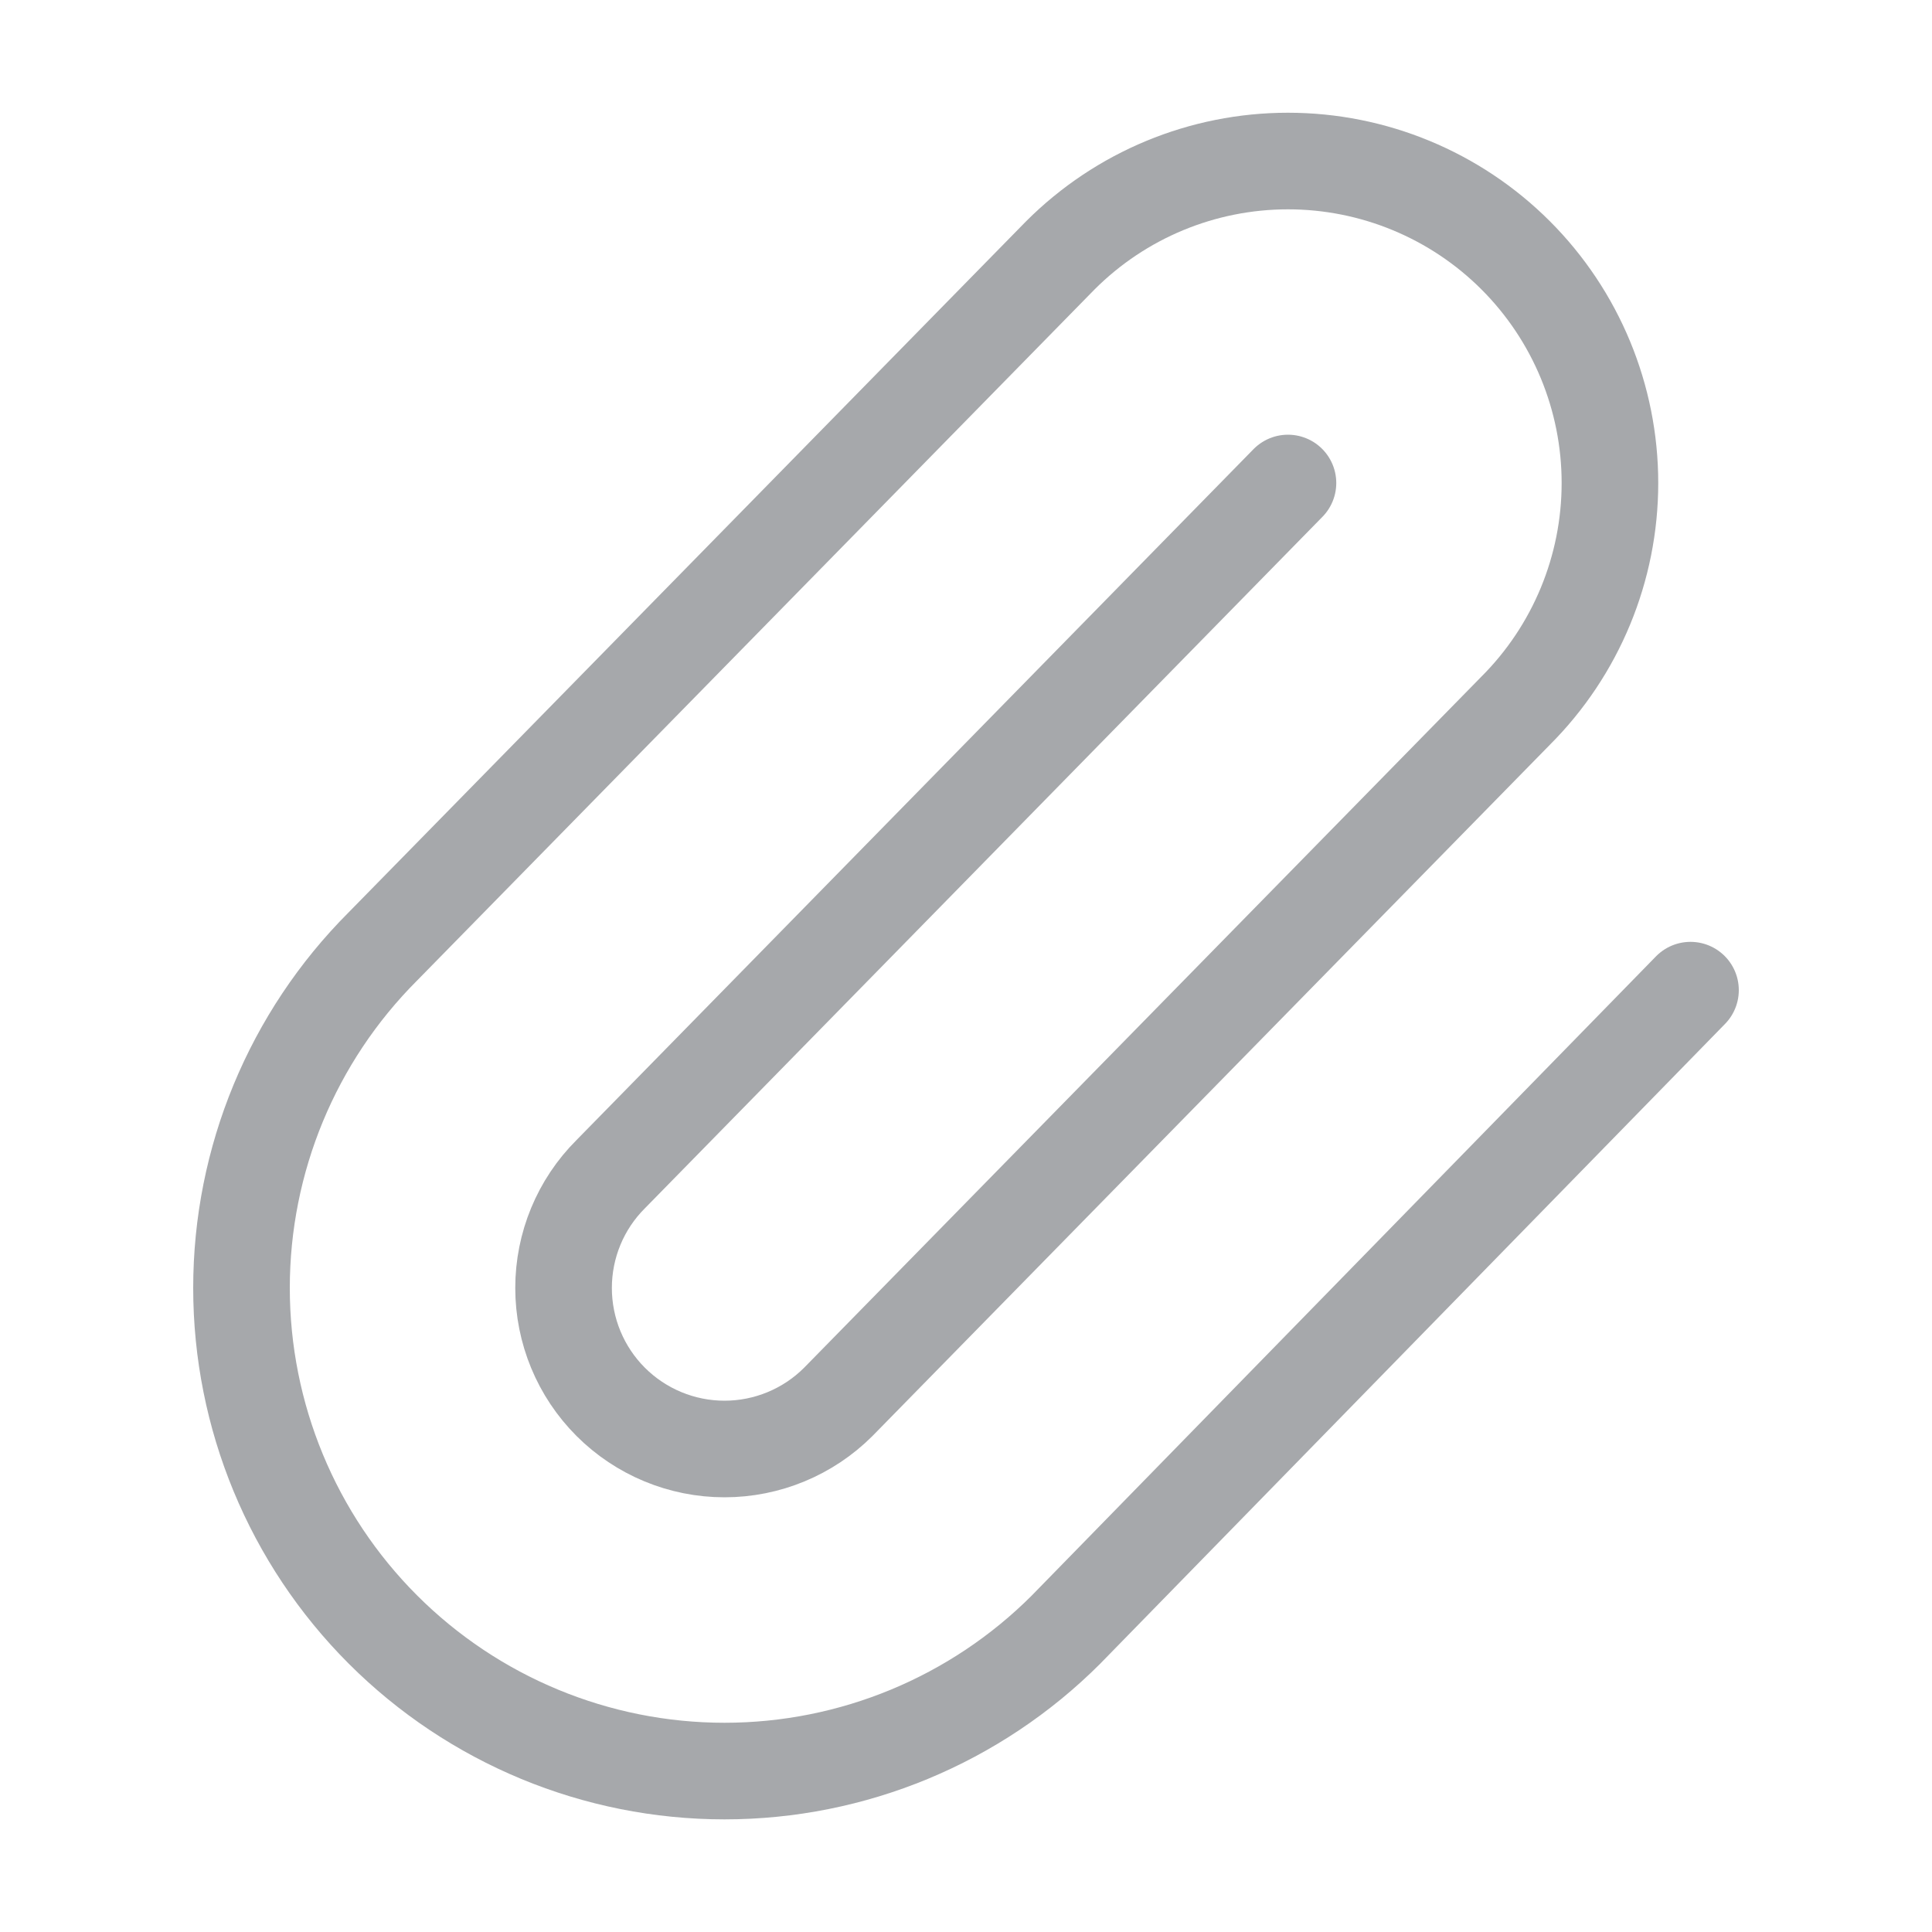 <svg width="20" height="20" viewBox="0 0 20 20" fill="none" xmlns="http://www.w3.org/2000/svg">
<path d="M11.028 16.877L17.5 10.25M13.333 5L6.322 12.155C6.009 12.467 5.834 12.891 5.834 13.333C5.834 13.775 6.009 14.199 6.322 14.512C6.634 14.824 7.058 15 7.5 15C7.942 15 8.366 14.824 8.678 14.512L15.69 7.357C16.315 6.732 16.666 5.884 16.666 5C16.666 4.116 16.315 3.268 15.69 2.643C15.065 2.018 14.217 1.667 13.333 1.667C12.449 1.667 11.602 2.018 10.977 2.643L3.964 9.797C3.026 10.735 2.5 12.007 2.5 13.333C2.5 14.659 3.026 15.931 3.964 16.869C4.902 17.807 6.174 18.334 7.5 18.334C8.826 18.334 10.098 17.807 11.036 16.869" stroke="#A6A8AB" stroke-linecap="round" stroke-linejoin="round"/>
</svg>
